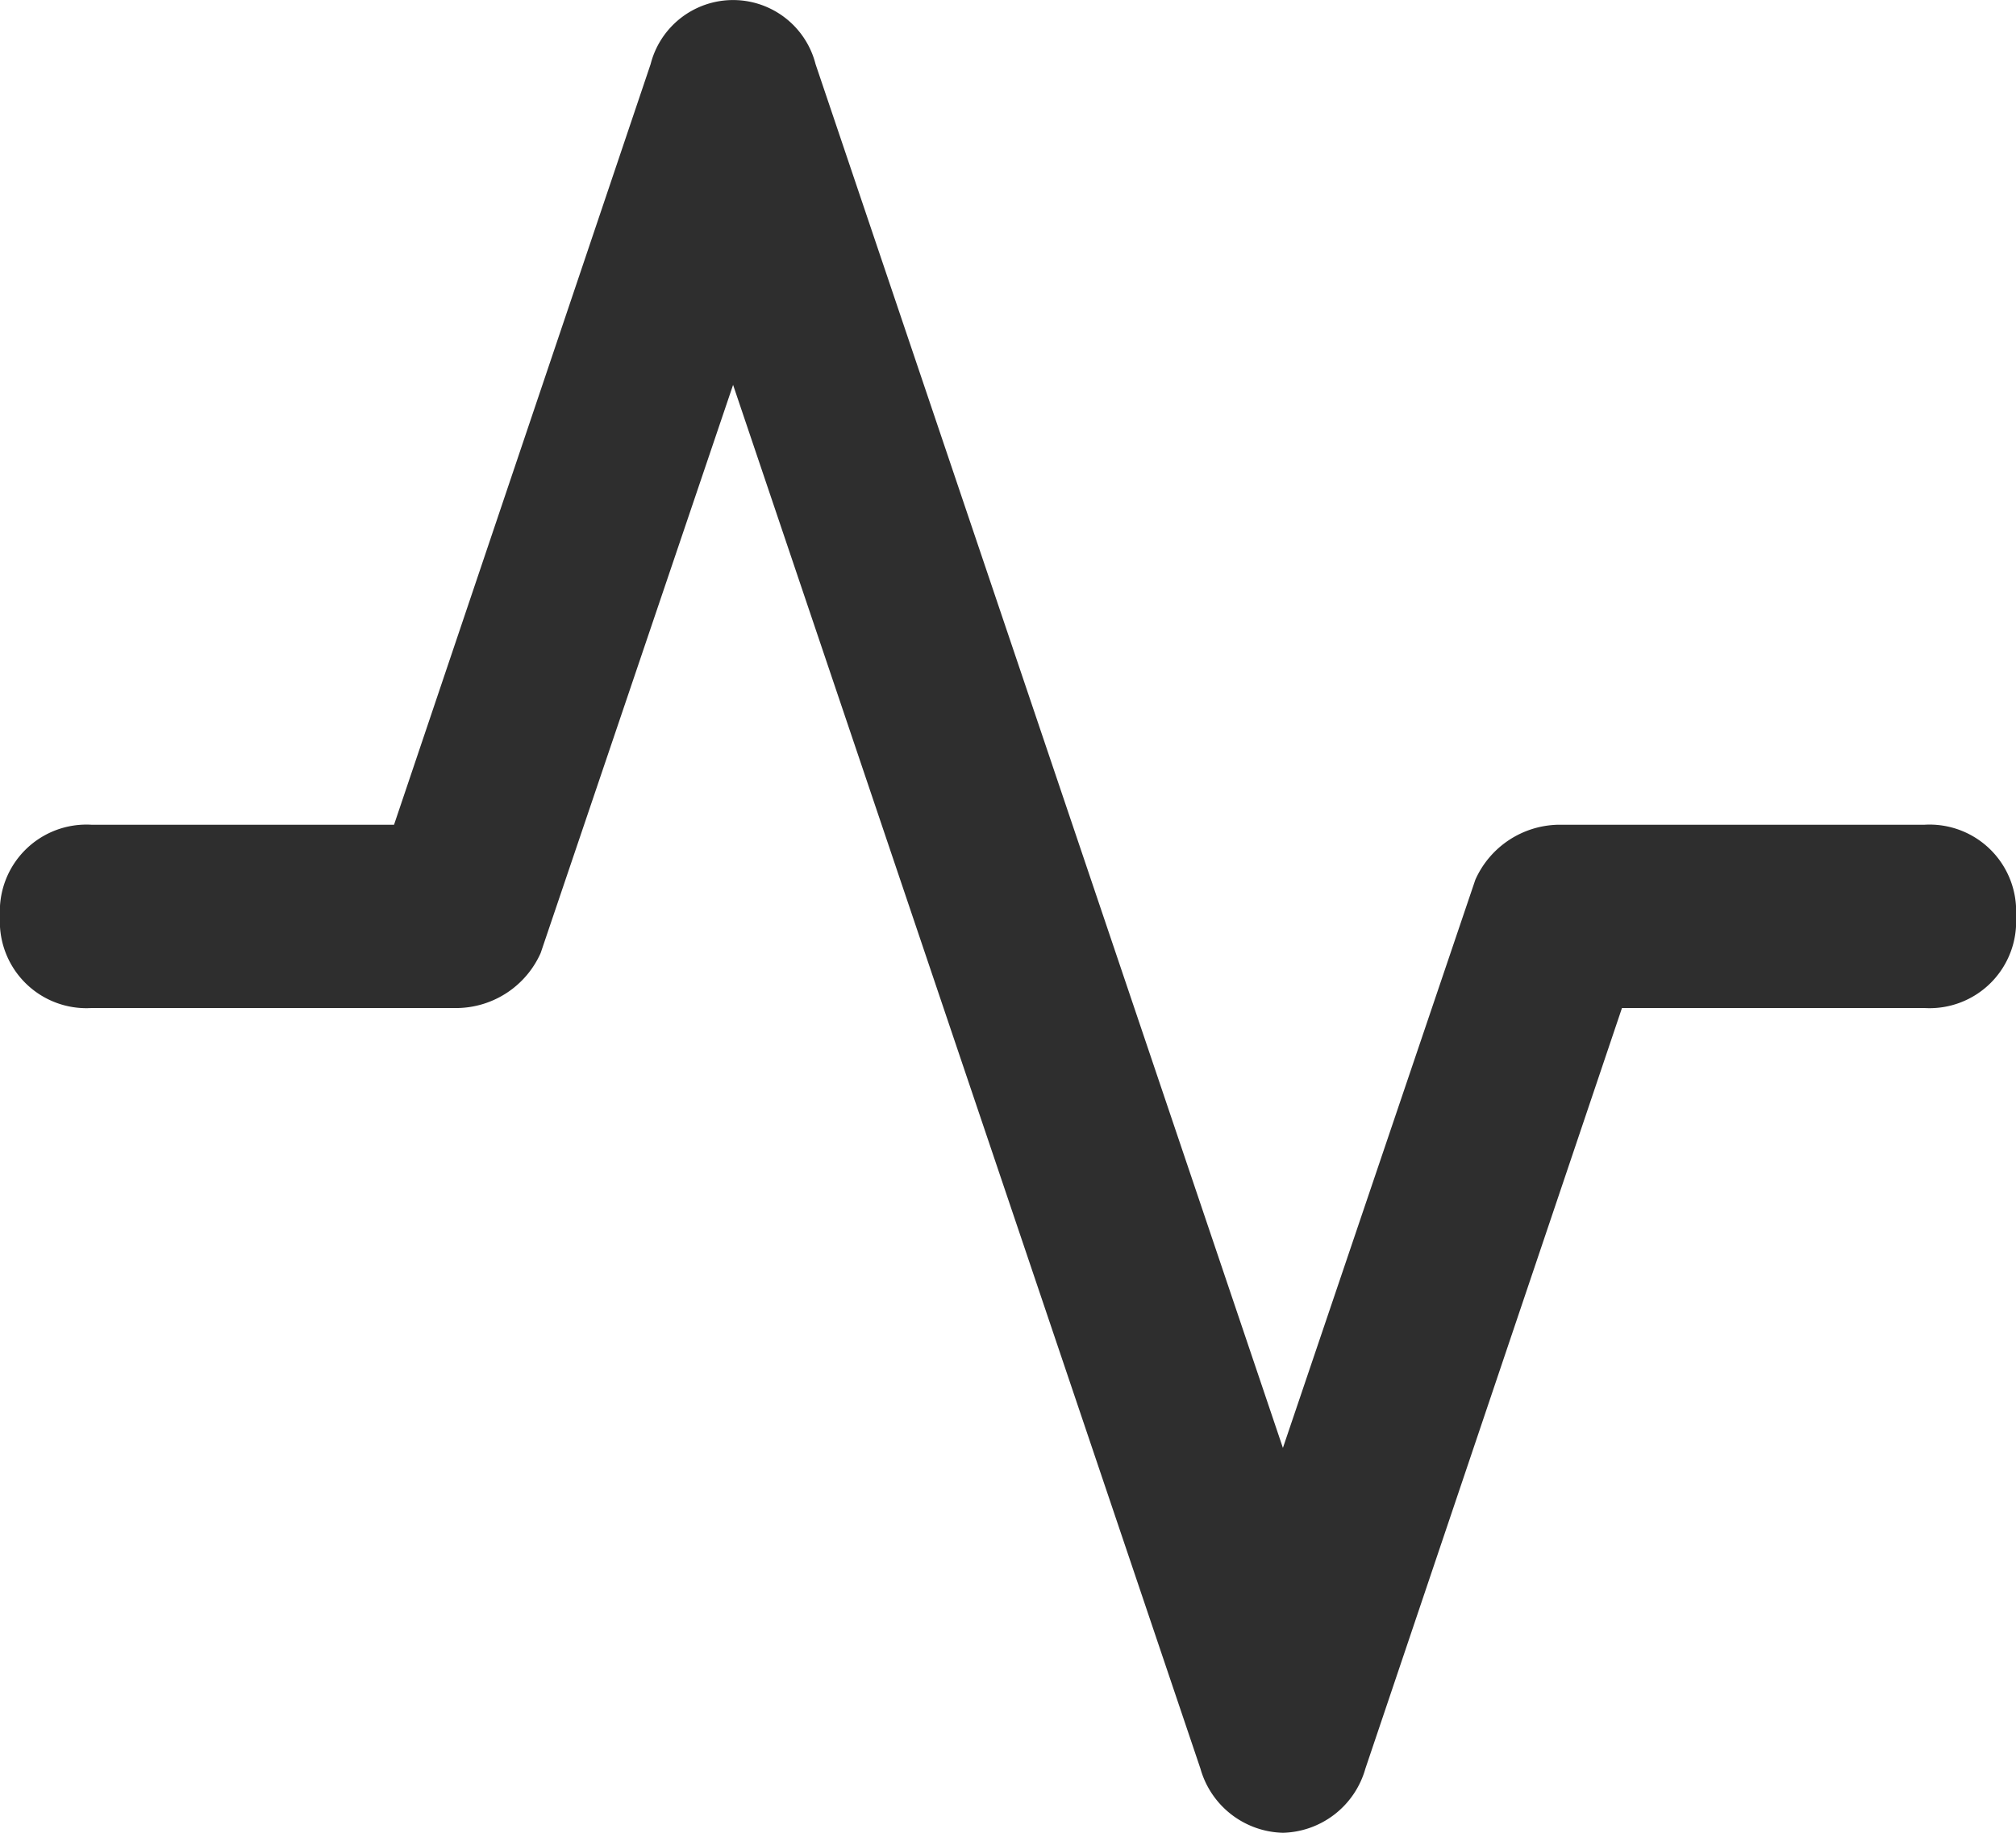 <svg xmlns="http://www.w3.org/2000/svg" width="17.6" height="16" viewBox="0 0 17.6 16"><defs><style>.a{fill:#2e2e2e;}</style></defs><path class="a" d="M11.2,16a.768.768,0,0,1-.72-.56L6.4,3.36,4.72,8.32A.81.81,0,0,1,4,8.8H.8A.756.756,0,0,1,0,8a.756.756,0,0,1,.8-.8H3.44L5.68.56a.743.743,0,0,1,1.44,0L11.2,12.64l1.68-4.96a.81.81,0,0,1,.72-.48h3.2a.756.756,0,0,1,.8.8.756.756,0,0,1-.8.8H14.16l-2.24,6.64A.768.768,0,0,1,11.2,16Z"/></svg>